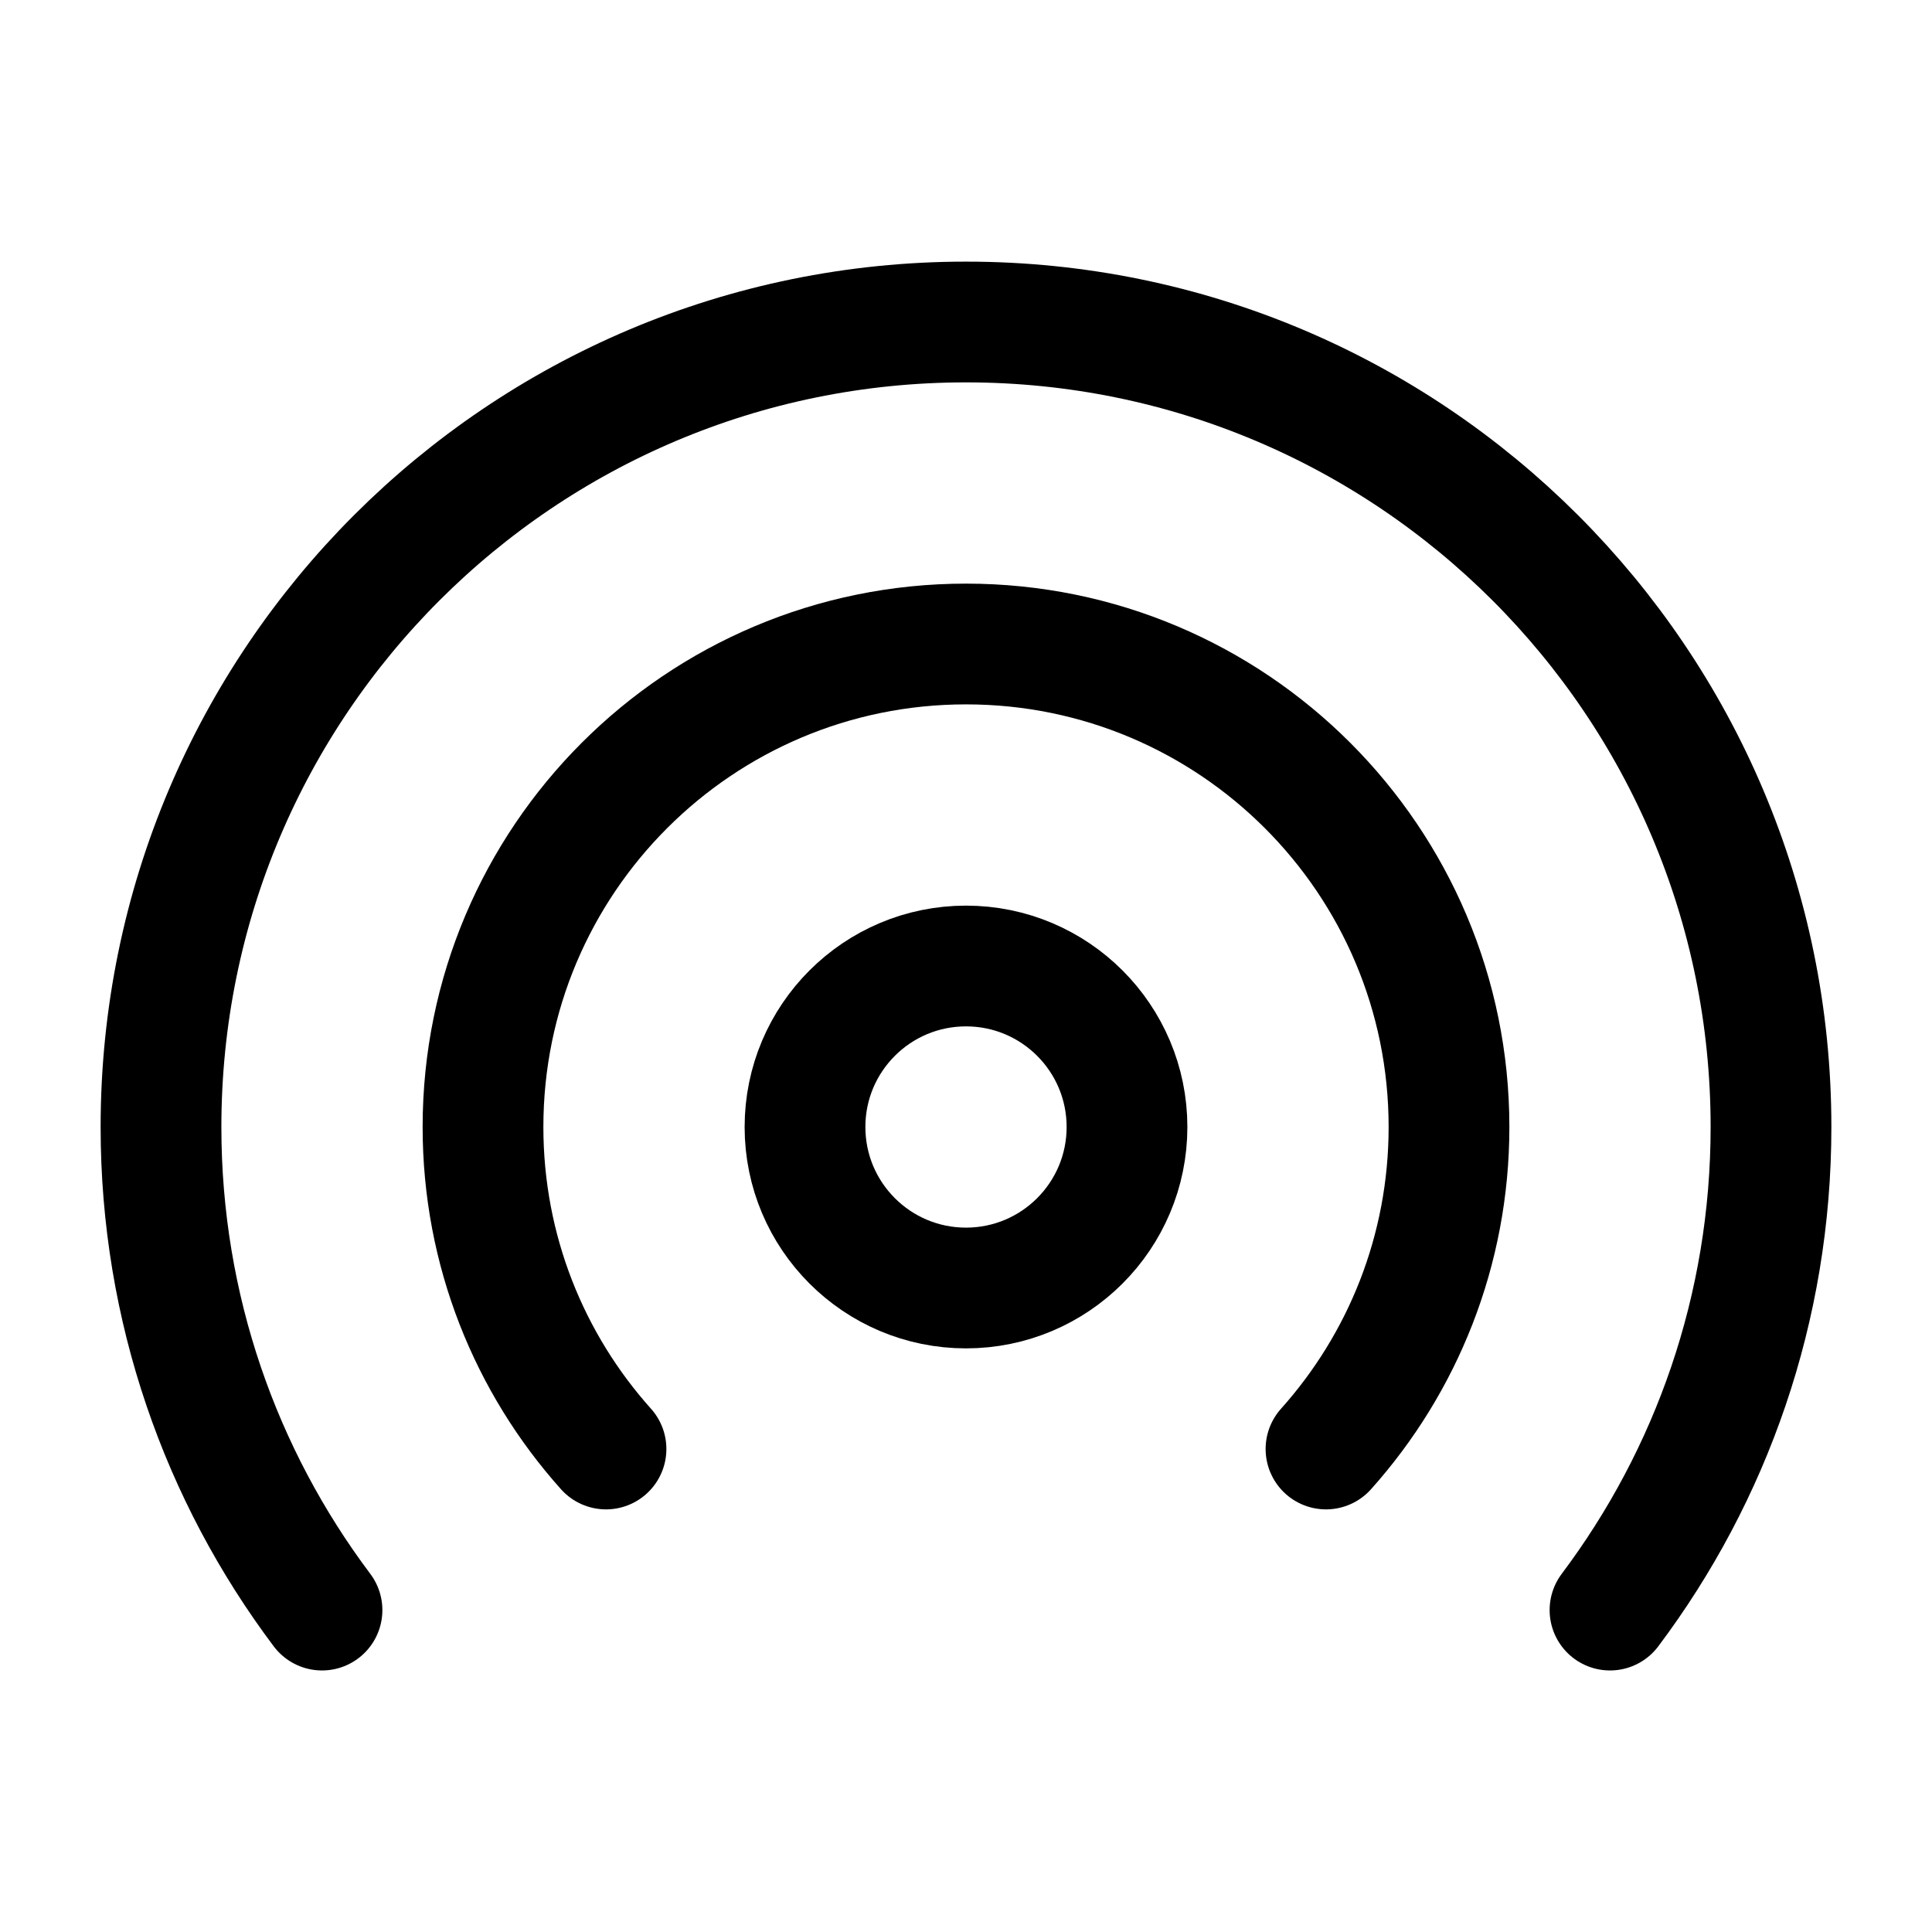 <svg width="24" height="24" viewBox="0 0 24 24" fill="none" xmlns="http://www.w3.org/2000/svg">
    <circle cx="12" cy="14" r="2" stroke="currentColor" stroke-width="1.5" stroke-linecap="round"   stroke-linejoin="round"/>
    <path d="M4 20.001C2.744 18.329 2 16.252 2 14C2 8.477 6.477 4 12 4C17.523 4 22 8.477 22 14C22 16.252 21.256 18.329 20 20.001" stroke="currentColor" stroke-width="1.5" stroke-linecap="round" stroke-linejoin="round"/>
    <path d="M7.528 18C6.578 16.939 6 15.537 6 14C6 10.686 8.686 8 12 8C15.314 8 18 10.686 18 14C18 15.537 17.422 16.939 16.472 18" stroke="currentColor" stroke-width="1.5" stroke-linecap="round" stroke-linejoin="round"/>
</svg>
